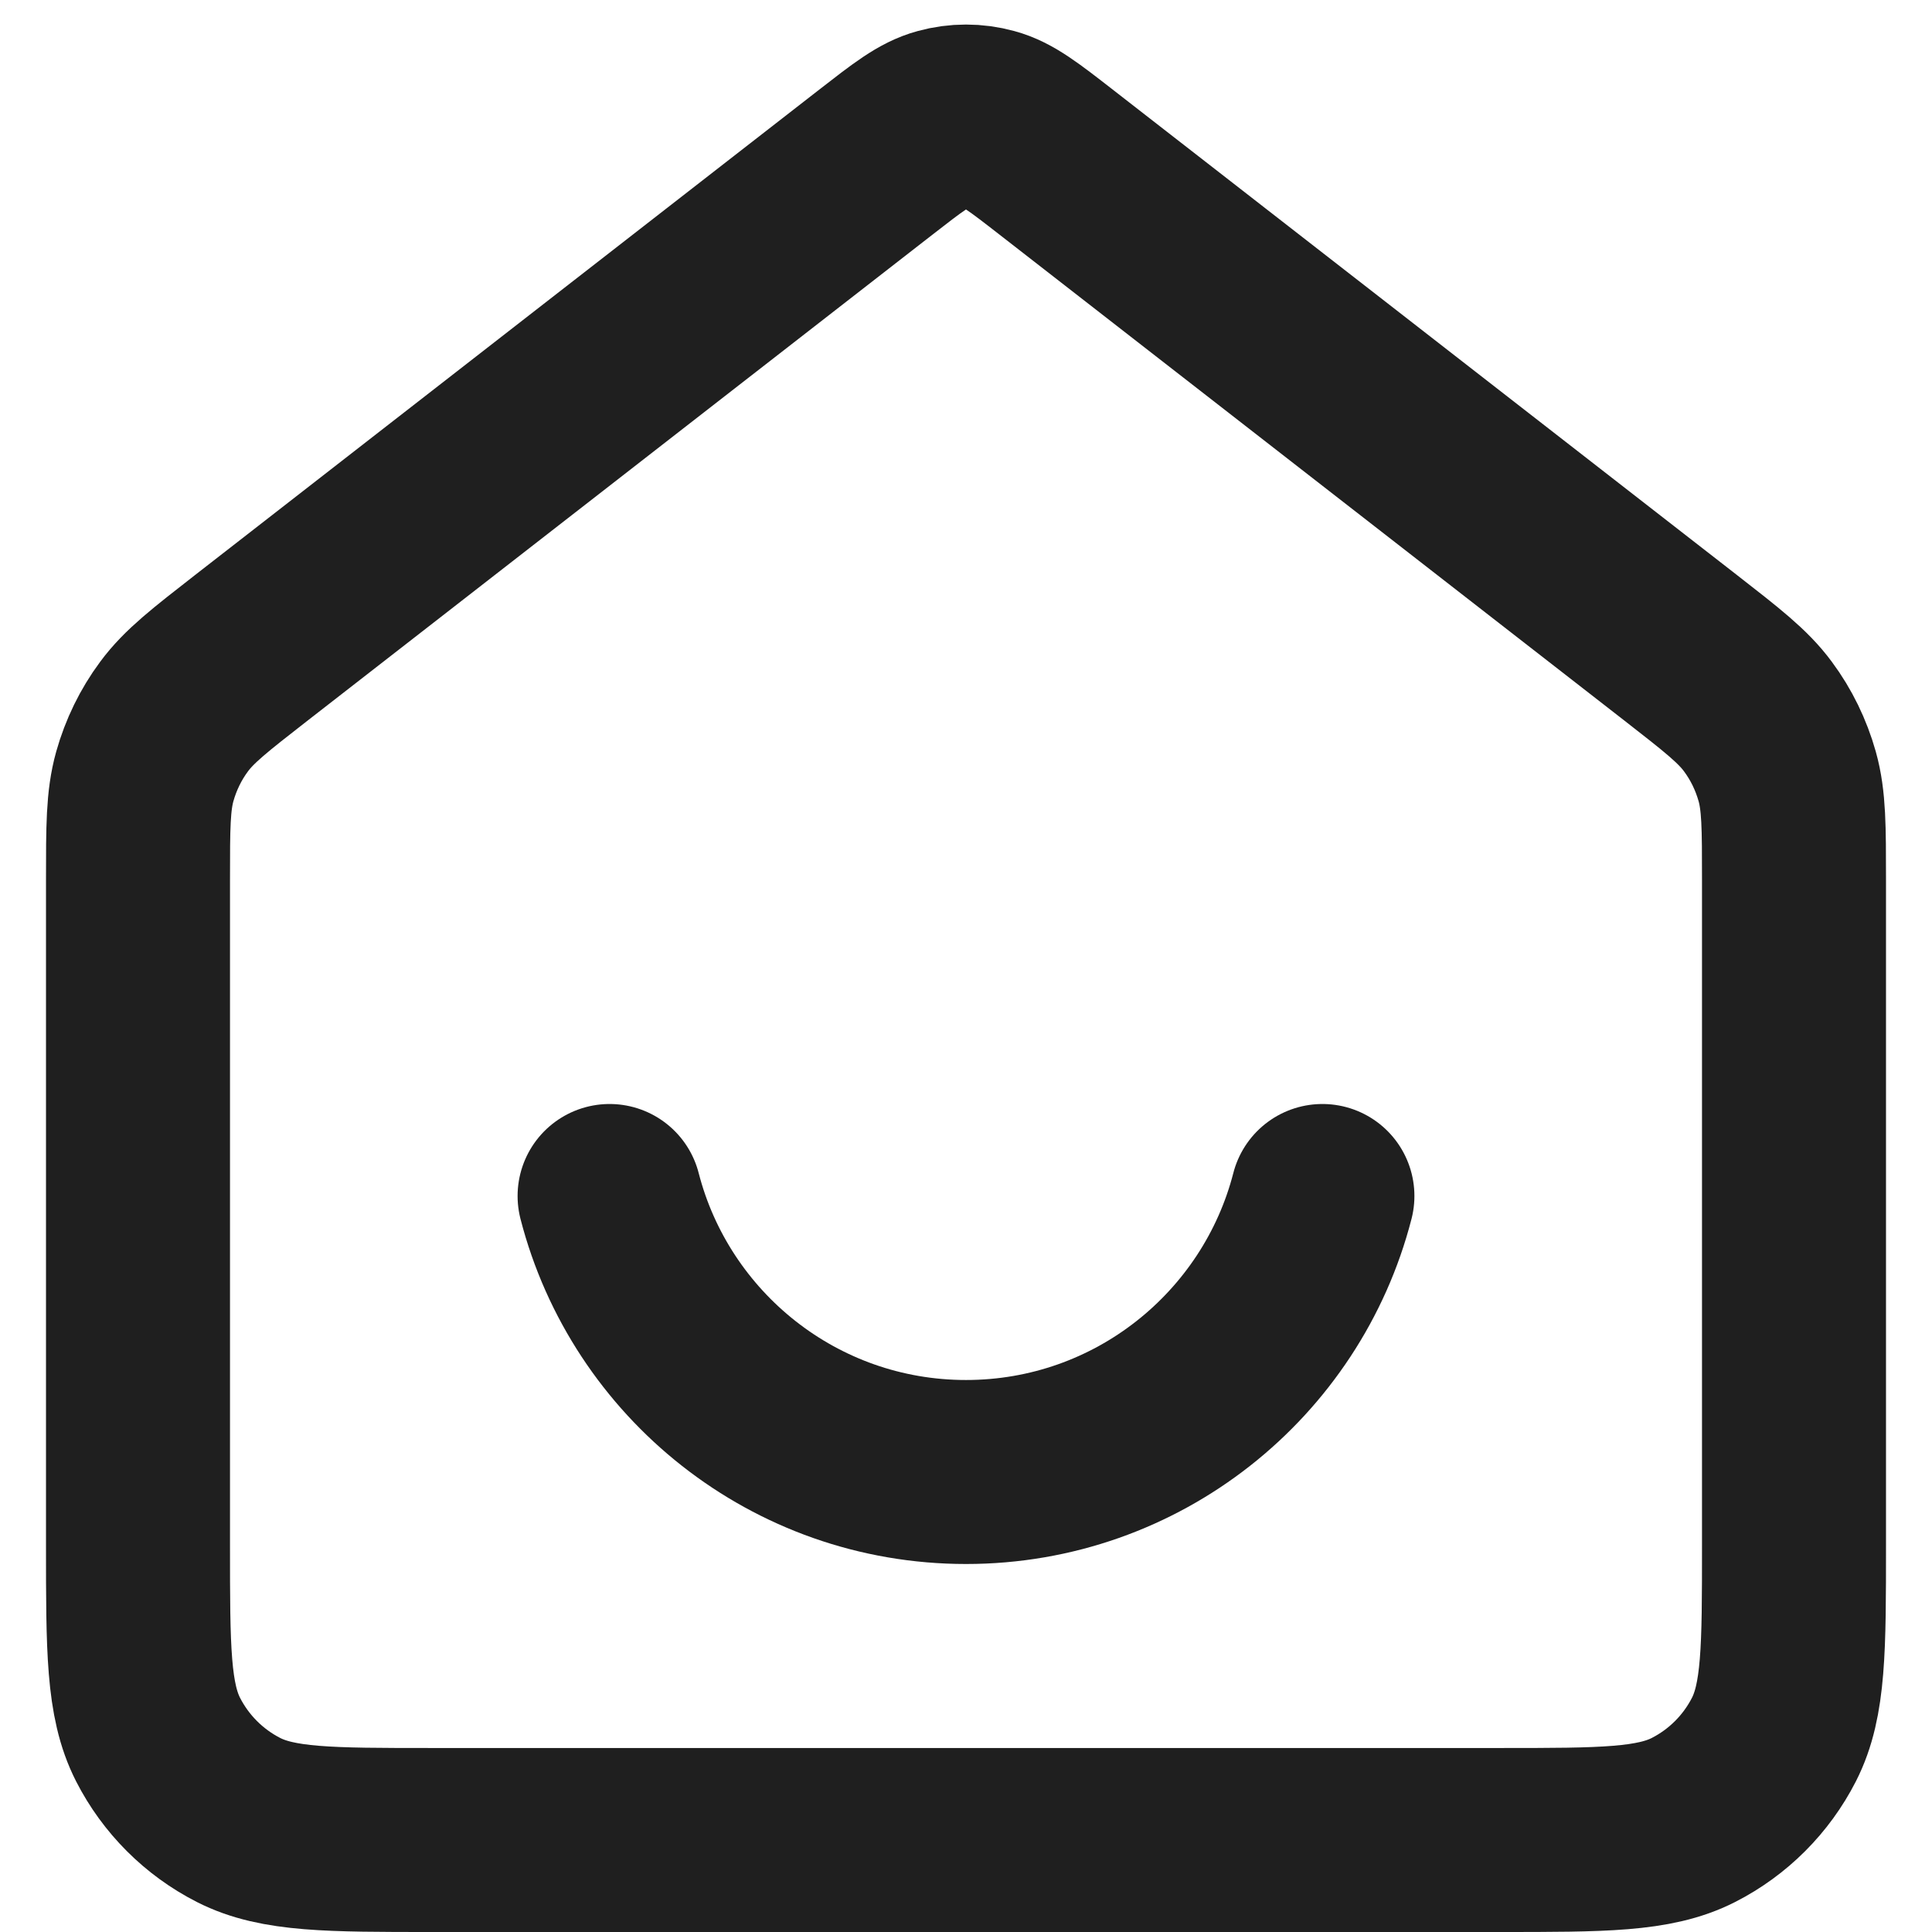 <svg width="21" height="21" viewBox="0 0 21 21" fill="none" xmlns="http://www.w3.org/2000/svg">
<path d="M6.626 13C7.07 14.725 8.636 16 10.5 16C12.364 16 13.93 14.725 14.374 13M9.518 1.764L2.735 7.039C2.282 7.392 2.055 7.568 1.892 7.789C1.747 7.984 1.64 8.205 1.574 8.439C1.5 8.704 1.5 8.991 1.5 9.565V16.8C1.5 17.92 1.5 18.48 1.718 18.908C1.91 19.284 2.216 19.59 2.592 19.782C3.02 20 3.58 20 4.7 20H16.3C17.42 20 17.98 20 18.408 19.782C18.784 19.59 19.09 19.284 19.282 18.908C19.5 18.48 19.5 17.92 19.5 16.8V9.565C19.5 8.991 19.5 8.704 19.426 8.439C19.36 8.205 19.253 7.984 19.108 7.789C18.945 7.568 18.718 7.392 18.265 7.039L11.482 1.764C11.131 1.491 10.955 1.354 10.761 1.302C10.59 1.255 10.41 1.255 10.239 1.302C10.045 1.354 9.869 1.491 9.518 1.764Z" stroke="#1F1F1F" stroke-width="2" stroke-linecap="round" stroke-linejoin="round"/>
</svg>

